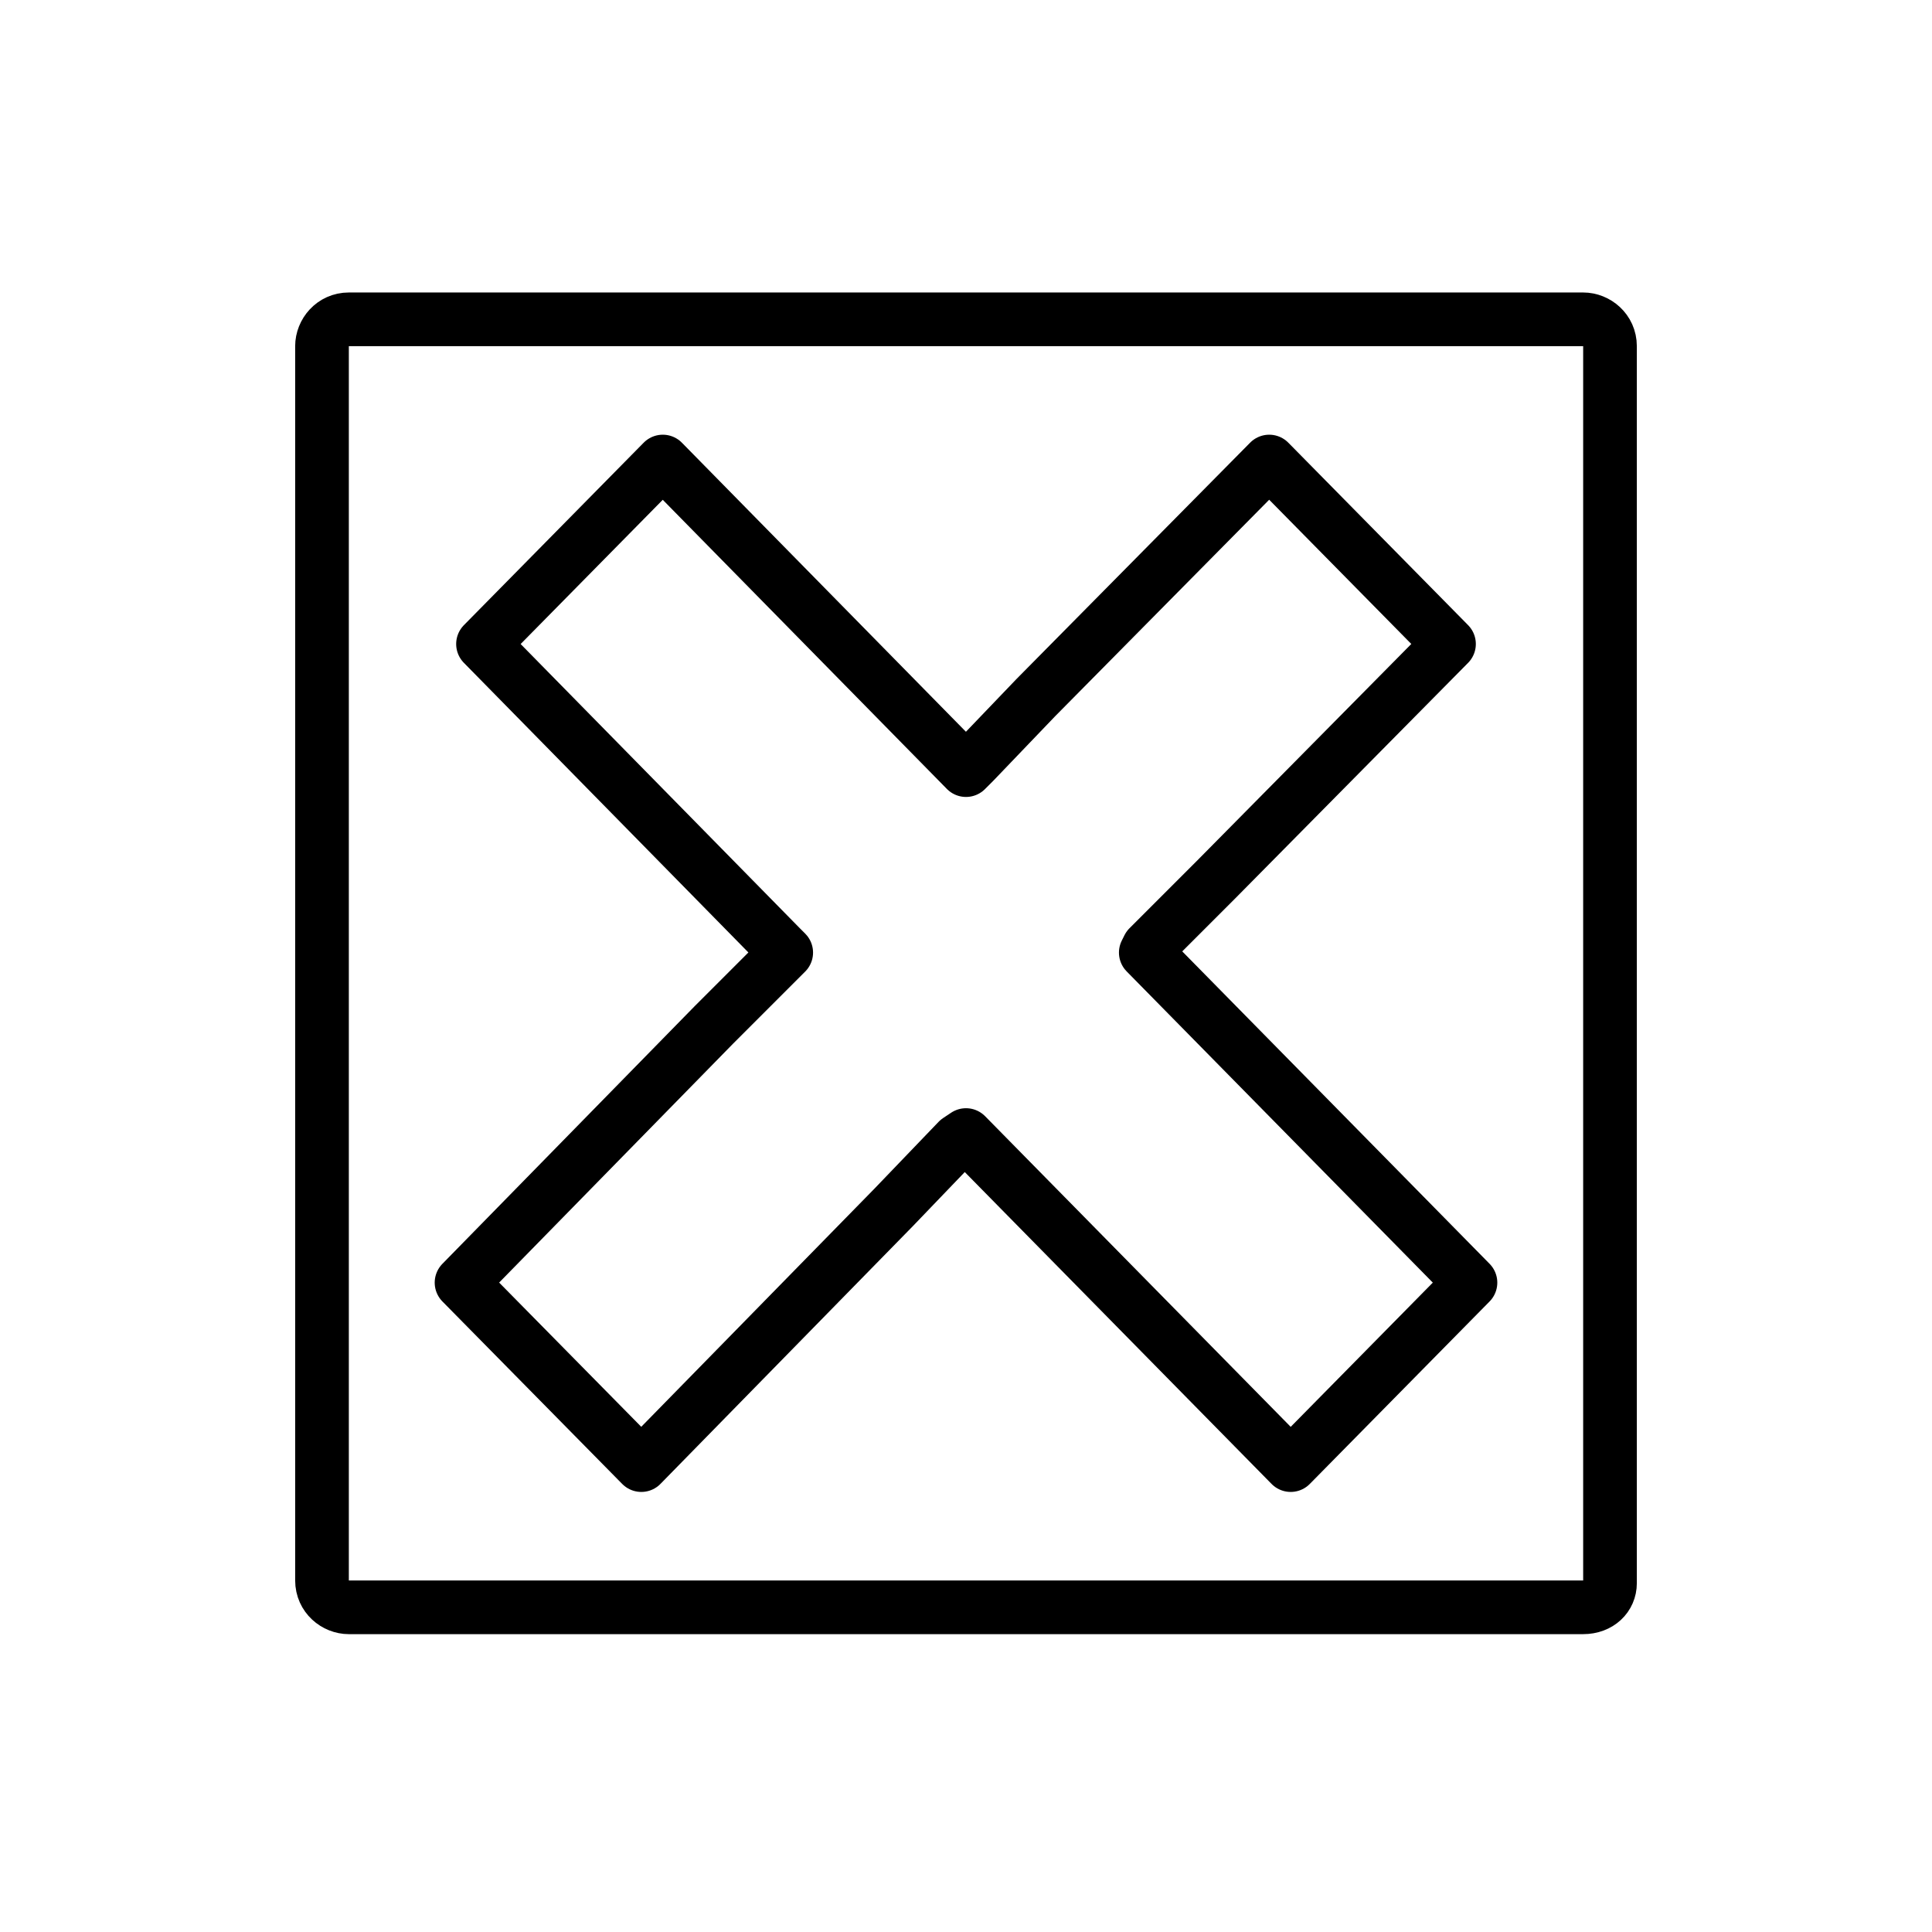 <?xml version="1.0" encoding="utf-8"?>
<!-- Generator: Adobe Illustrator 21.1.0, SVG Export Plug-In . SVG Version: 6.00 Build 0)  -->
<svg version="1.1" id="emoji" xmlns="http://www.w3.org/2000/svg" xmlns:xlink="http://www.w3.org/1999/xlink" x="0px" y="0px"
	 viewBox="0 0 72 72" enable-background="new 0 0 72 72" xml:space="preserve">
<g id="_x274E__1_">
	<path fill="none" stroke="#000000" stroke-width="2" stroke-linecap="round" stroke-linejoin="round" stroke-miterlimit="10" d="
		M59,59.9H13c-0.5,0-1-0.4-1-1V12.9c0-0.5,0.4-1,1-1H59c0.5,0,1,0.4,1,1v46.1C60,59.5,59.6,59.9,59,59.9z"/>
	
		<polygon fill="none" stroke="#000000" stroke-width="2" stroke-linecap="round" stroke-linejoin="round" stroke-miterlimit="10" points="
		42.8,35.3 45.3,32.8 54,24 47.3,17.2 38.6,26 36.3,28.4 36,28.7 24.7,17.2 18,24 29.1,35.3 29.3,35.5 26.6,38.2 17.2,47.8 
		23.9,54.6 33.3,45 35.7,42.5 36,42.3 48.1,54.6 54.8,47.8 42.7,35.5 	"/>
</g>
</svg>
